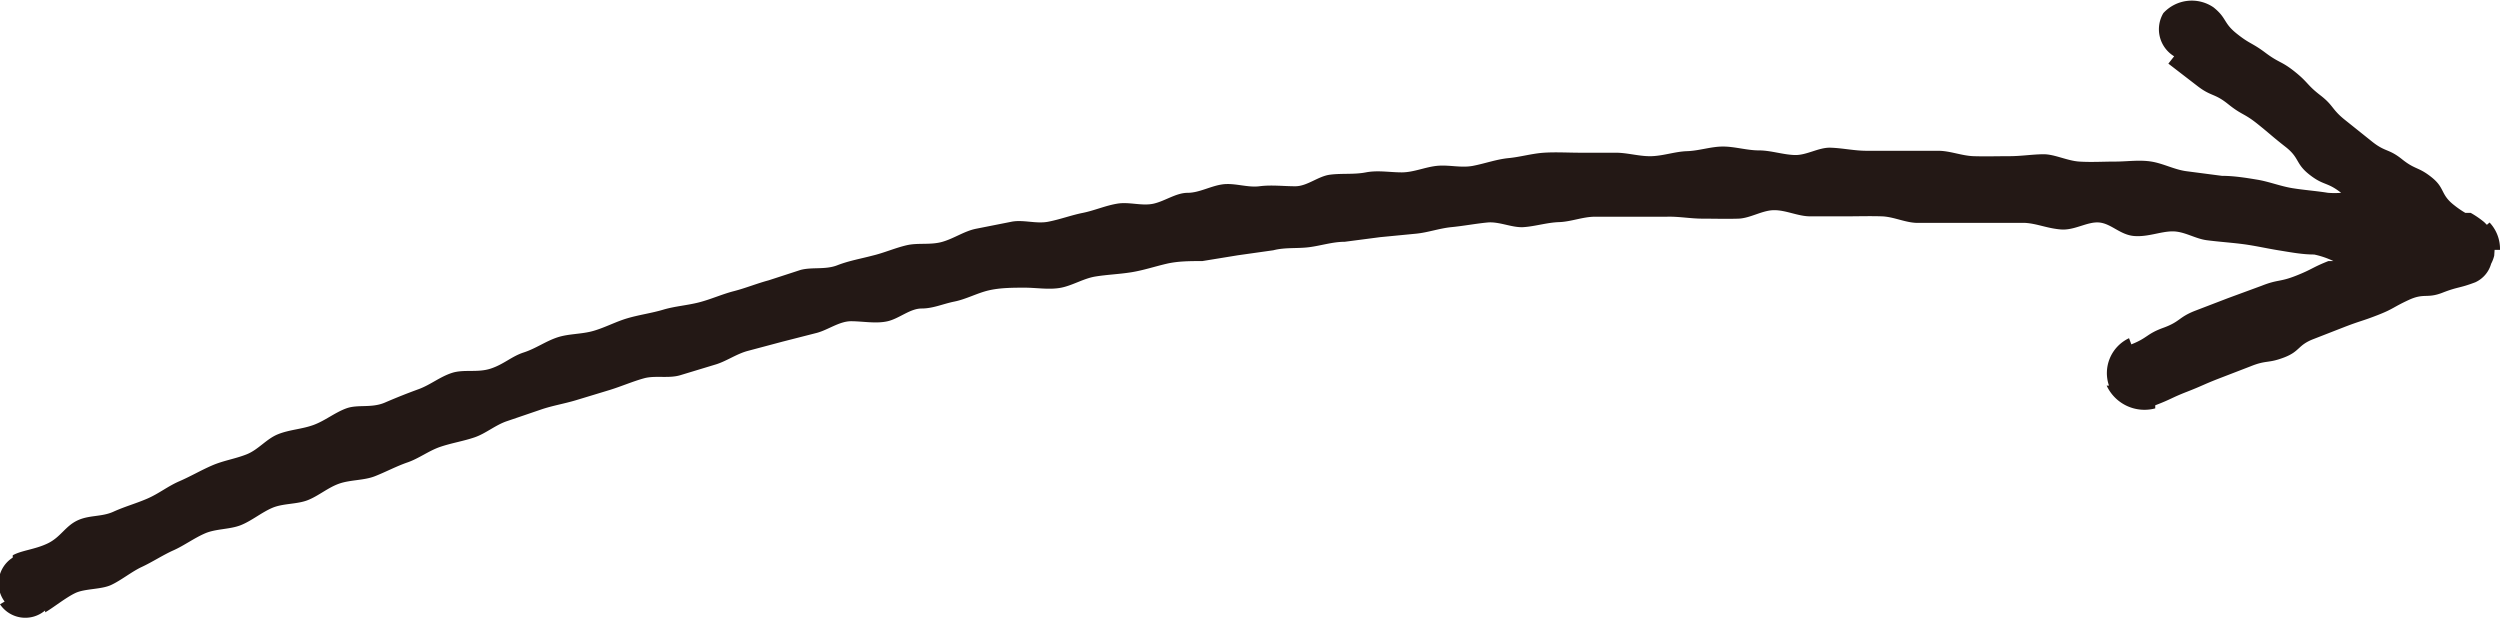 <svg xmlns="http://www.w3.org/2000/svg" viewBox="0 0 64.83 16.03" width="64.83px" height="16.03px"><defs><style>.cls-1{fill:#231815;}</style></defs><title>アセット 2</title><g id="レイヤー_2" data-name="レイヤー 2"><g id="レイヤー_1-2" data-name="レイヤー 1"><path class="cls-1" d="M64.68,6.63h0a.9.9,0,0,1-.08.21.75.75,0,0,1-.41.48c-.42.16-.44.11-.85.27s-.47,0-.88.19-.39.23-.8.39-.42.14-.84.3L60,8.79c-.42.16-.35.32-.77.48s-.45.06-.87.23l-.83.32c-.41.16-.41.18-.82.34s-.4.19-.82.35l0,.08A1.08,1.08,0,0,1,54.63,10l.06,0a1,1,0,0,1,.52-1.23l.06.16c.43-.17.39-.27.83-.43s.39-.27.82-.44l.86-.33.87-.32c.43-.17.46-.09.89-.26s.41-.21.84-.38l.13,0a2.2,2.2,0,0,0-.5-.17c-.31,0-.62-.06-.93-.11s-.61-.12-.92-.16-.62-.06-.93-.1S56.65,6,56.34,6s-.64.15-1,.12-.59-.32-.9-.35-.64.21-1,.18-.61-.15-.92-.17l-.93,0c-.31,0-.62,0-.93,0s-.62,0-.93,0-.62-.16-.93-.17-.62,0-.93,0l-.93,0c-.31,0-.62-.16-.93-.16s-.62.21-.93.22-.62,0-.93,0-.62-.06-.93-.05l-.93,0-.93,0c-.31,0-.62.13-.93.14s-.62.11-.92.13-.63-.15-.94-.12-.62.09-.93.12-.61.14-.92.17l-.93.09-.92.12c-.31,0-.61.1-.92.14s-.62,0-.93.08l-.92.13-.92.15c-.31,0-.63,0-.93.07s-.6.17-.91.22-.62.06-.93.11-.59.23-.89.29-.64,0-.94,0-.64,0-.94.07-.59.23-.89.29S24.2,8,23.9,8s-.58.26-.88.33h0c-.3.07-.65,0-.95,0s-.59.22-.88.3l-.9.23-.9.24c-.3.08-.57.28-.86.36l-.89.27c-.3.09-.65,0-.94.08s-.59.21-.88.3l-.89.27c-.3.09-.61.14-.9.24l-.88.3c-.3.1-.55.32-.84.42s-.61.15-.9.25-.55.3-.84.4-.57.25-.85.36-.63.09-.92.19-.54.32-.82.43-.64.08-.92.2-.54.34-.82.45-.64.09-.92.21-.55.32-.82.44-.56.31-.82.43-.54.35-.8.47-.68.09-.93.21-.57.38-.78.5l0-.05A.79.79,0,0,1,0,15.67l.12-.07a.79.79,0,0,1,.21-1.14l0-.06c.23-.13.58-.15.91-.31s.45-.44.76-.59.63-.09.94-.23.58-.21.88-.34.53-.32.83-.45.55-.28.85-.41.6-.17.9-.29.51-.4.81-.52.62-.13.92-.24.55-.32.85-.43.65,0,1-.15.58-.24.88-.35.55-.32.86-.42.66,0,1-.11.55-.32.86-.42.57-.29.87-.39.63-.08.94-.17.58-.24.89-.33.62-.13.92-.22.62-.11.93-.19.59-.21.9-.29.6-.2.9-.28L20.76,7c.3-.08.64,0,.95-.12s.61-.17.91-.25v0c.3-.07.59-.2.89-.27s.62,0,.93-.09.57-.28.88-.34l.91-.18c.3-.06.64.06.95,0s.6-.17.9-.23.59-.19.9-.24.64.07.94,0S30.5,5,30.8,5s.6-.18.91-.22.64.09.95.05.62,0,.93,0,.59-.26.9-.3.62,0,.93-.06.62,0,.93,0,.61-.14.92-.17.62.06.93,0,.61-.17.92-.2.61-.12.92-.14.62,0,.93,0l.93,0c.31,0,.62.1.93.09s.61-.12.92-.13.62-.12.93-.12.62.1.93.1.62.11.93.12.62-.2.93-.19.62.08.93.08l.93,0,.93,0c.31,0,.61.13.92.14s.62,0,.93,0S52.72,4,53,4s.61.17.92.19.62,0,.93,0,.63-.05.94,0,.6.21.91.25l.92.12c.31,0,.62.05.92.1s.6.17.91.22.61.07.92.12a2.11,2.11,0,0,0,.34,0l0,0c-.37-.29-.45-.18-.82-.47s-.25-.43-.62-.72-.36-.3-.72-.59-.41-.23-.77-.52-.44-.19-.81-.48l-.74-.57.15-.19A.82.82,0,0,1,56.1.34l0,0A1,1,0,0,1,57.4.19c.35.28.25.4.6.68s.39.23.75.5.41.21.76.49.31.34.66.61.29.36.64.64l.7.56c.35.28.43.18.78.46s.42.19.77.47.22.44.58.72a2.46,2.46,0,0,0,.29.2l.14,0,0,0a2.4,2.4,0,0,1,.35.24s0,0,0,0l0,0,.07.07.07-.06h0a1,1,0,0,1,.27.71l-.14,0Z"/></g></g></svg>
